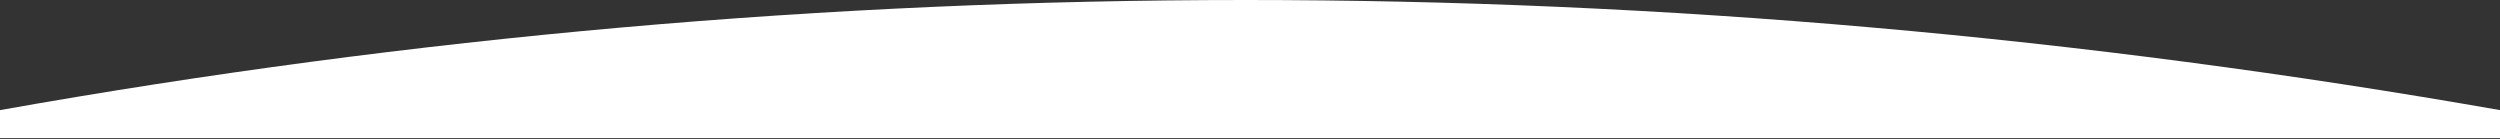 <svg width="1440" height="80" viewBox="0 0 1440 80" fill="none" xmlns="http://www.w3.org/2000/svg">
<rect x="0" y="0" width="1440" height="80" fill="#333333" stroke="none"/>
<path fill-rule="evenodd" clip-rule="evenodd" d="M0 63.426C237.837 21.142 477.006 0 717.505 0C958.004 0 1198.84 21.142 1440 63.426V79.491H0V63.426Z" fill="white"/>
</svg>
